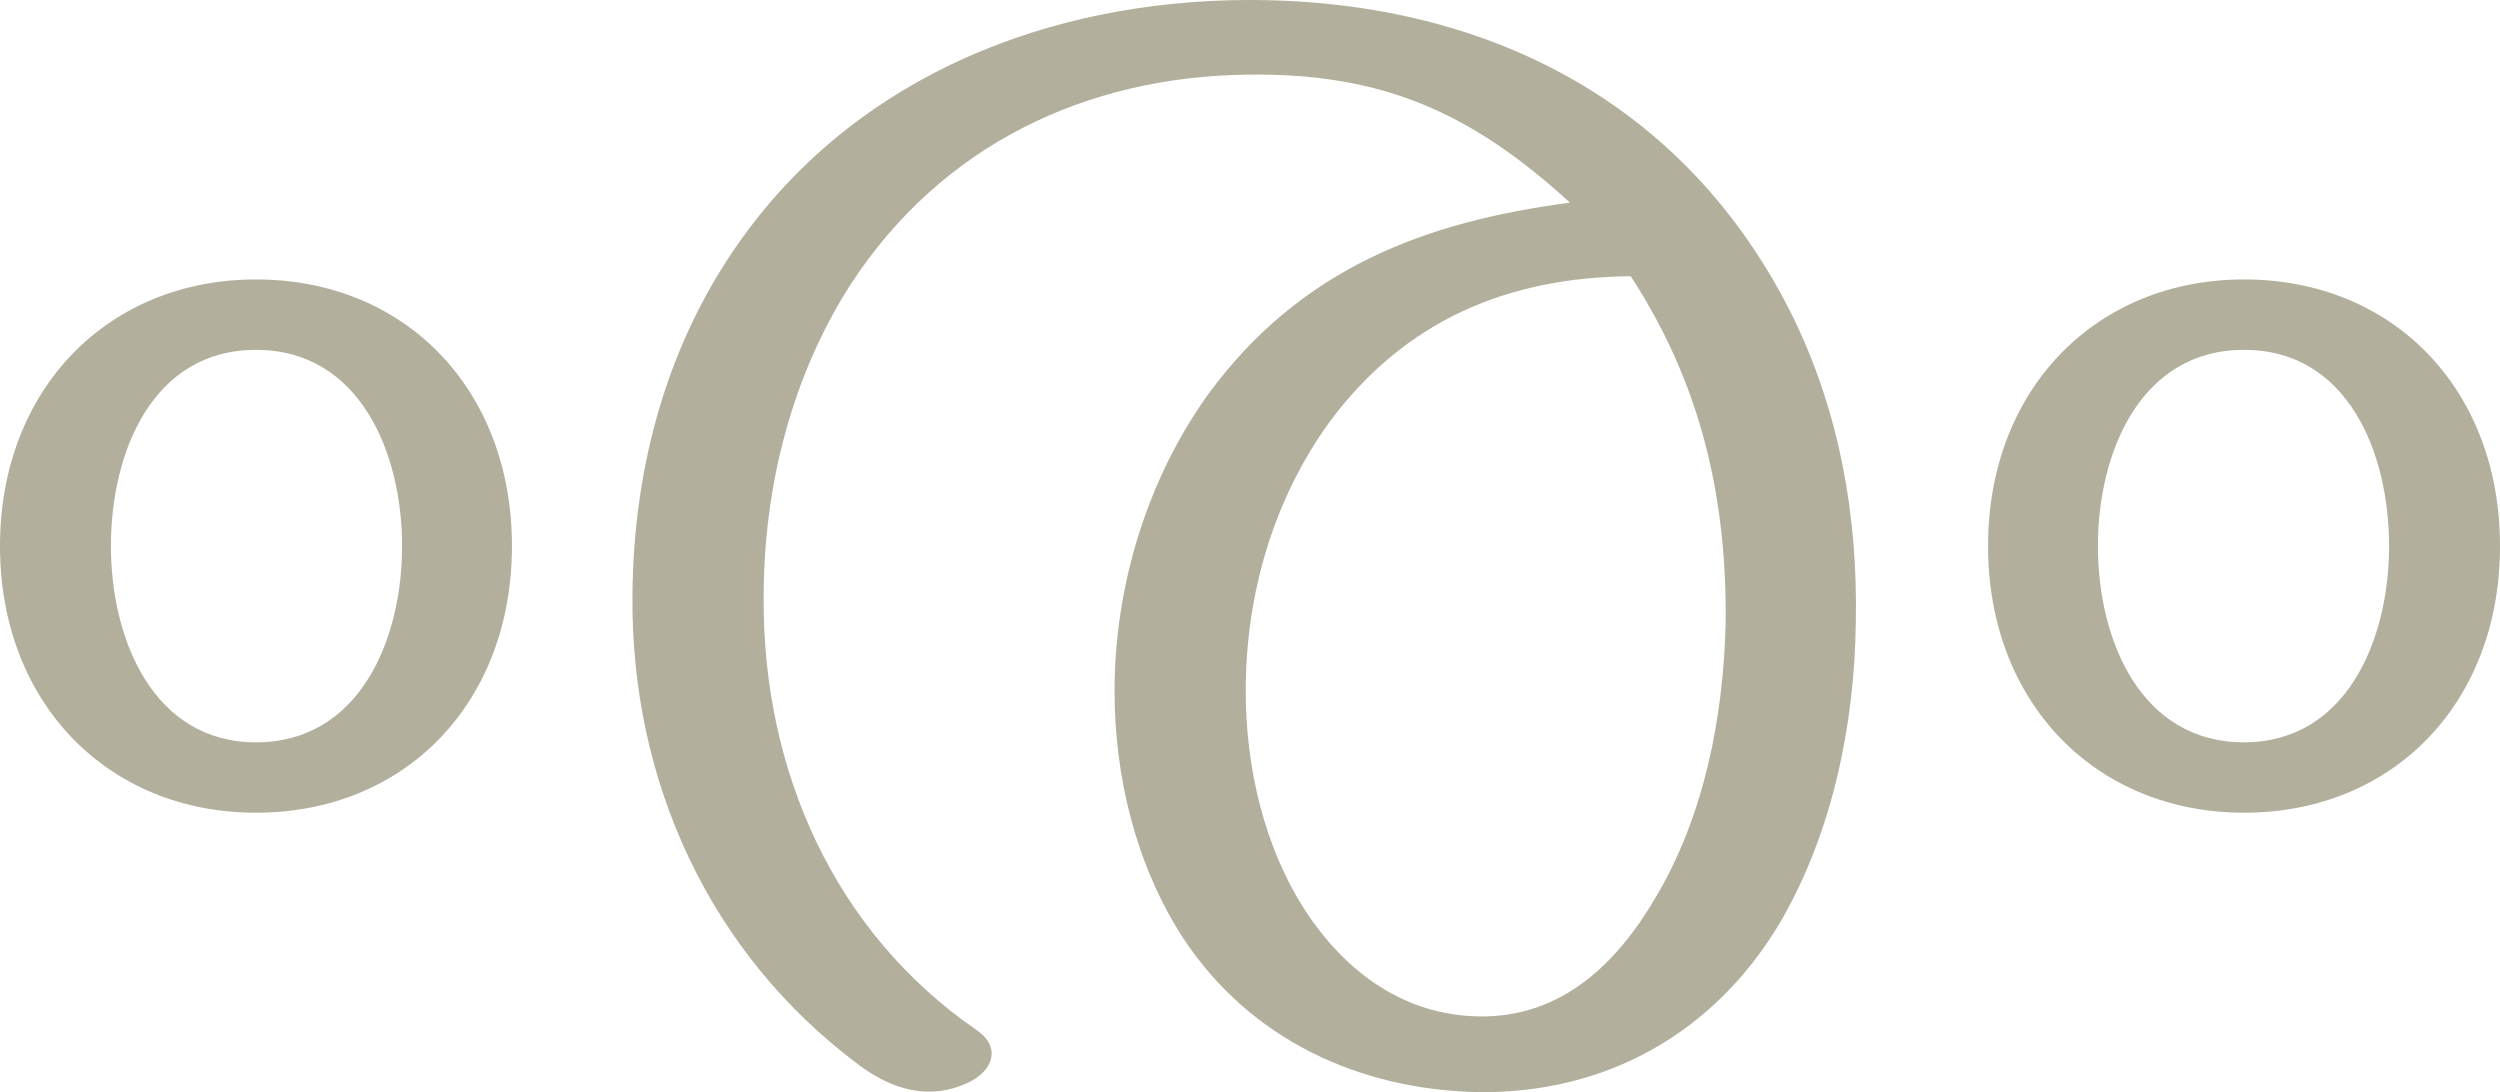 <?xml version="1.0" encoding="UTF-8"?>
<!DOCTYPE svg PUBLIC "-//W3C//DTD SVG 1.1//EN" "http://www.w3.org/Graphics/SVG/1.1/DTD/svg11.dtd">
<!-- Creator: CorelDRAW X8 -->
<svg xmlns="http://www.w3.org/2000/svg" xml:space="preserve" width="2344px" height="1024px" version="1.1" style="shape-rendering:geometricPrecision; text-rendering:geometricPrecision; image-rendering:optimizeQuality; fill-rule:evenodd; clip-rule:evenodd"
viewBox="0 0 2344 1024"
 xmlns:xlink="http://www.w3.org/1999/xlink">
 <defs>
  <style type="text/css">
   <![CDATA[
    .fil0 {fill:#B2B09C;fill-rule:nonzero}
   ]]>
  </style>
 </defs>
 <g id="Layer_x0020_1">
  <path class="fil0" d="M1529 259c65,100 90,205 89,324 -2,89 -20,182 -66,259 -37,63 -89,112 -165,111 -70,-1 -125,-41 -163,-99 -39,-60 -56,-135 -56,-206 0,-91 26,-180 79,-253 71,-95 167,-135 282,-136zm575 3c-139,0 -240,103 -240,250 0,147 101,250 240,250 140,0 240,-103 240,-250 0,-147 -100,-250 -240,-250zm136 250c0,88 -40,184 -136,184 -97,0 -137,-96 -137,-184 0,-88 40,-184 137,-184 97,0 136,96 136,184zm-2000 -250c-139,0 -240,103 -240,250 0,147 101,250 240,250 140,0 240,-103 240,-250 0,-147 -100,-250 -240,-250zm137 250c0,88 -40,184 -137,184 -96,0 -136,-96 -136,-184 0,-88 39,-184 136,-184 97,0 137,96 137,184zm539 454c-134,-92 -201,-244 -200,-406 0,-103 26,-207 82,-294 85,-130 220,-194 371,-196 126,-2 210,35 303,120 -137,18 -252,62 -338,178 -58,80 -89,181 -89,280 0,80 20,163 64,231 63,96 166,143 278,145 119,1 220,-55 282,-159 49,-84 70,-186 71,-282 2,-98 -15,-195 -58,-284 -101,-206 -293,-300 -514,-299 -182,1 -361,69 -472,223 -70,97 -102,214 -103,334 -2,176 73,338 213,442 31,23 66,33 102,16 23,-11 31,-33 8,-49z"/>
 </g>
</svg>
